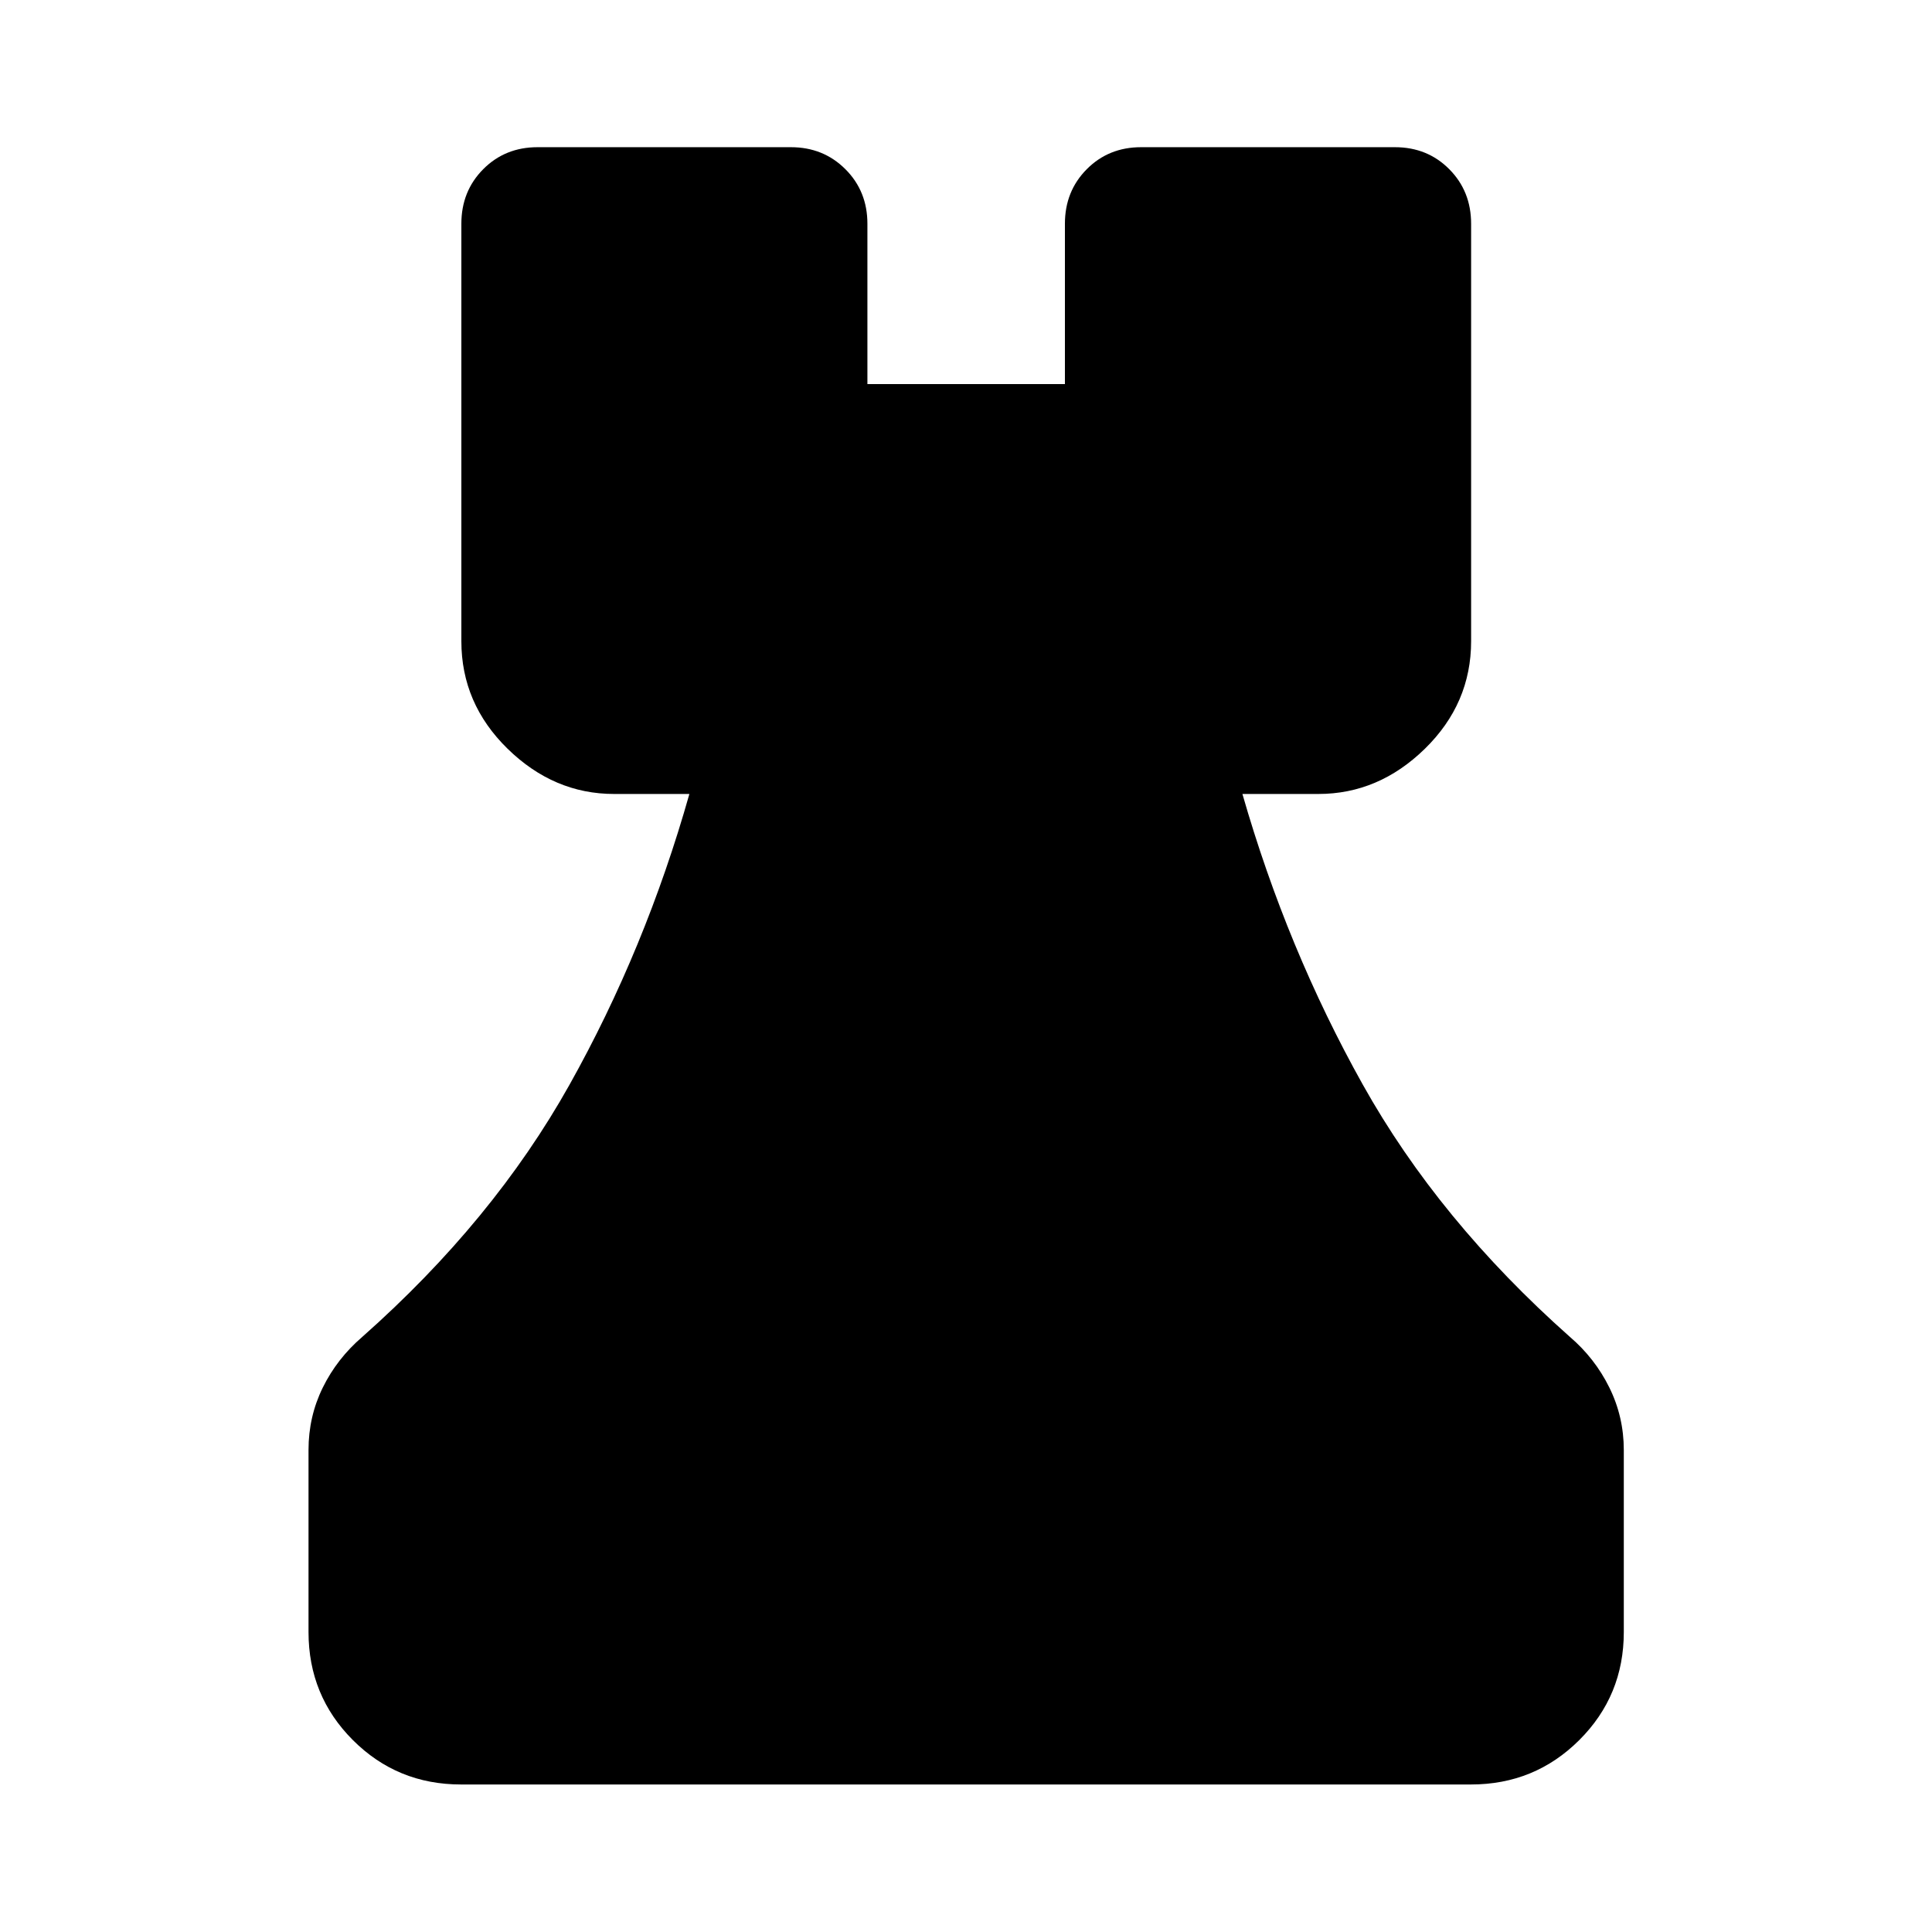 <svg xmlns="http://www.w3.org/2000/svg" height="40" viewBox="0 -960 960 960" width="40"><path d="M229.06-73.3q-31.65 0-53.71-22.05-22.05-22.06-22.05-53.71v-90.47q0-16.56 7.08-30.97t19.67-25.24q65.07-57.63 102.91-125.21 37.84-67.58 59.59-144.53h-37.39q-29.95 0-52.93-22.46-22.98-22.47-22.98-53.45v-207.43q0-16.17 10.85-27.1 10.86-10.94 27.02-10.94h125.86q16.16 0 27.1 10.94 10.93 10.93 10.93 27.1v79.66h98.14v-79.66q0-16.17 10.85-27.1 10.86-10.94 27.02-10.94h126.1q16.16 0 27.02 10.94 10.85 10.93 10.85 27.1v207.43q0 30.98-22.98 53.45-22.98 22.46-52.93 22.46h-37.73q22.08 76.95 59.81 144.41 37.72 67.46 102.79 125.25 12.51 10.68 19.71 25.25 7.2 14.57 7.2 31.14v90.37q0 31.65-22.14 53.71-22.13 22.05-53.78 22.05H229.06Z"/></svg>